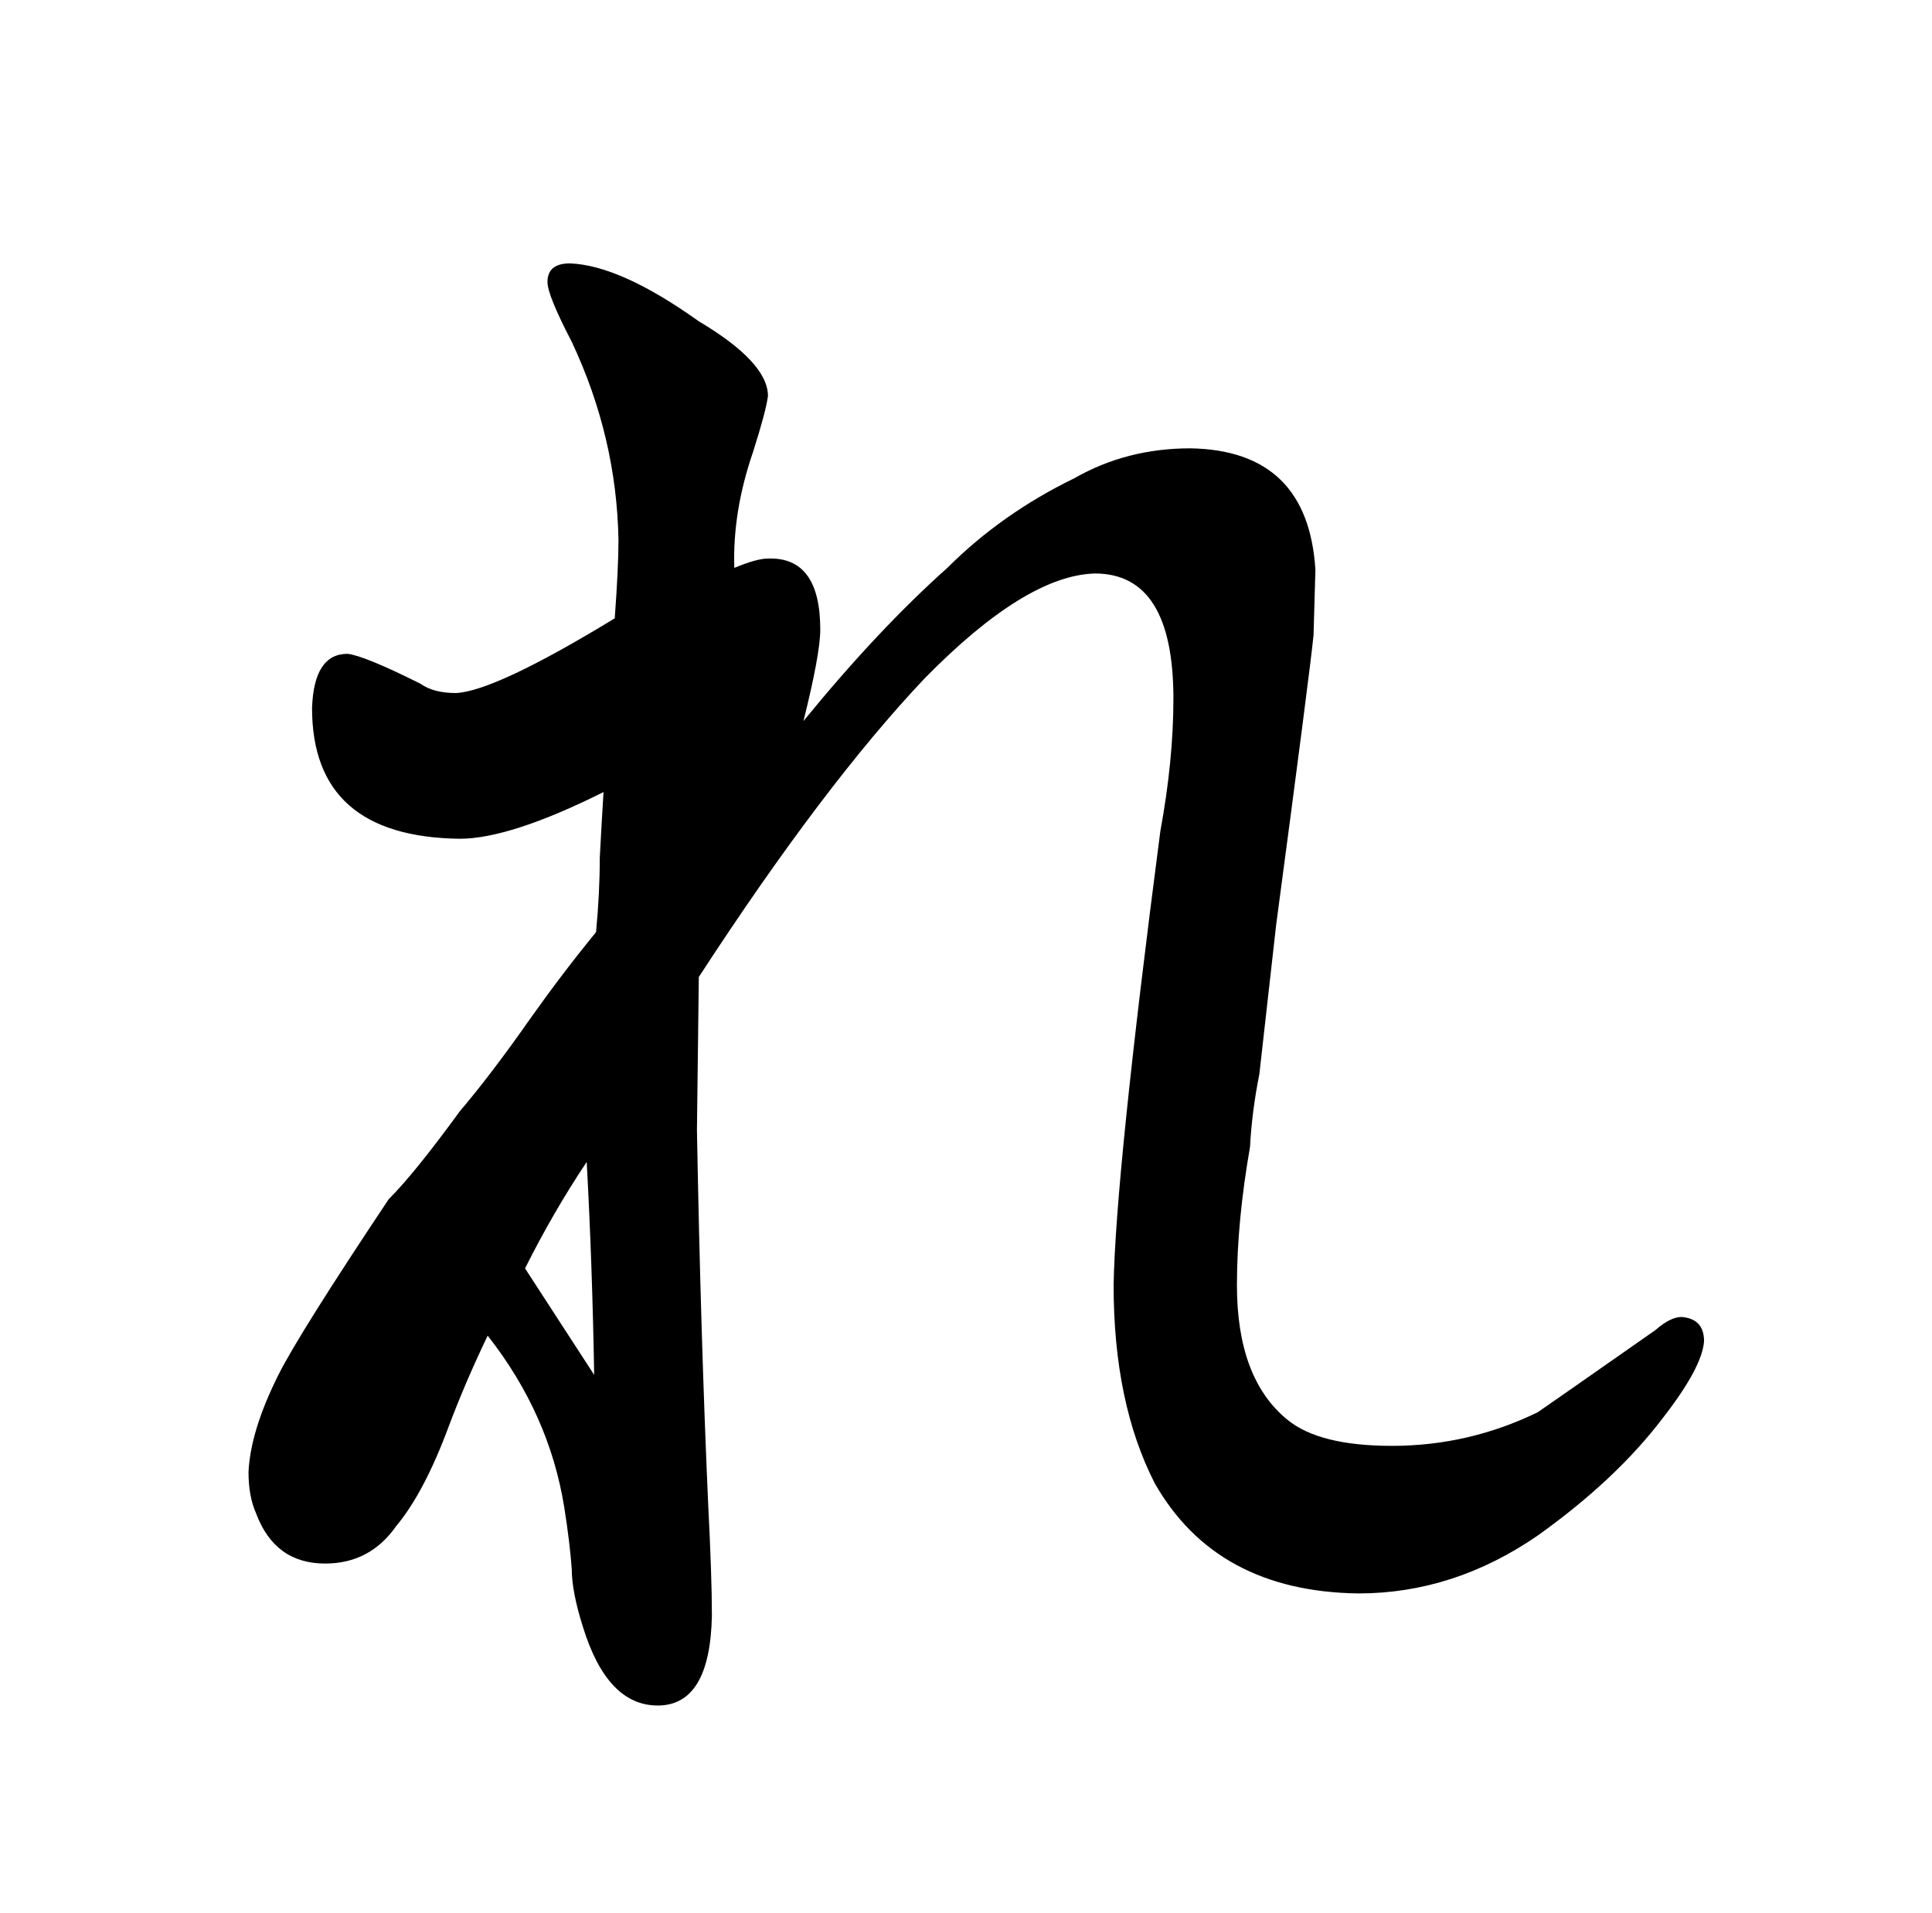 <?xml version="1.0" standalone="no"?>
<!DOCTYPE svg PUBLIC "-//W3C//DTD SVG 1.1//EN" "http://www.w3.org/Graphics/SVG/1.1/DTD/svg11.dtd" >
<svg xmlns="http://www.w3.org/2000/svg" xmlns:xlink="http://www.w3.org/1999/xlink" version="1.1" viewBox="-10 0 1034 1024">
  <g transform="matrix(1 0 0 -1 0 820)">
   <path fill="currentColor"
d="M311 361q0 -19 -2 -40q-18 -22 -35 -46q-21 -30 -38 -50q-24 -33 -38 -47q-48 -72 -59 -94q-15 -30 -16 -52q0 -13 4 -22q10 -27 37 -27q24 0 38 20q15 18 28 53q9 24 21 49q33 -42 41 -92q3 -19 4 -33q0 -12 6 -31q13 -42 40 -42q28 0 29 48q0 21 -2 60q-4 90 -6 200
l1 82q67 103 121 160q54 55 91 56q42 0 42 -67q0 -33 -7 -71q-24 -184 -25 -243q0 -63 22 -106q33 -58 109 -59q51 0 96 31q42 30 67 63q21 27 22 41q0 12 -12 13q-6 0 -14 -7q-60 -42 -63 -44q-37 -18 -78 -18q-39 0 -56 14q-27 22 -27 72q0 34 7 74q1 19 5 39l9 80
q18 135 20 155l1 35q-4 64 -67 65q-34 0 -62 -16q-39 -19 -68 -48q-37 -33 -77 -82q9 36 9 49q0 39 -28 38q-6 0 -18 -5q-1 30 10 62q7 22 8 30q0 18 -37 40q-42 30 -69 31q-12 0 -12 -10q0 -7 13 -32q24 -51 25 -106q0 -15 -2 -42q-64 -39 -85 -40q-12 0 -19 5
q-30 15 -39 16q-18 0 -19 -29q0 -69 79 -70q27 0 77 25q-1 -16 -2 -35zM308 84l-37 57q15 30 33 57q3 -55 4 -114v0z" />
  </g>

</svg>
